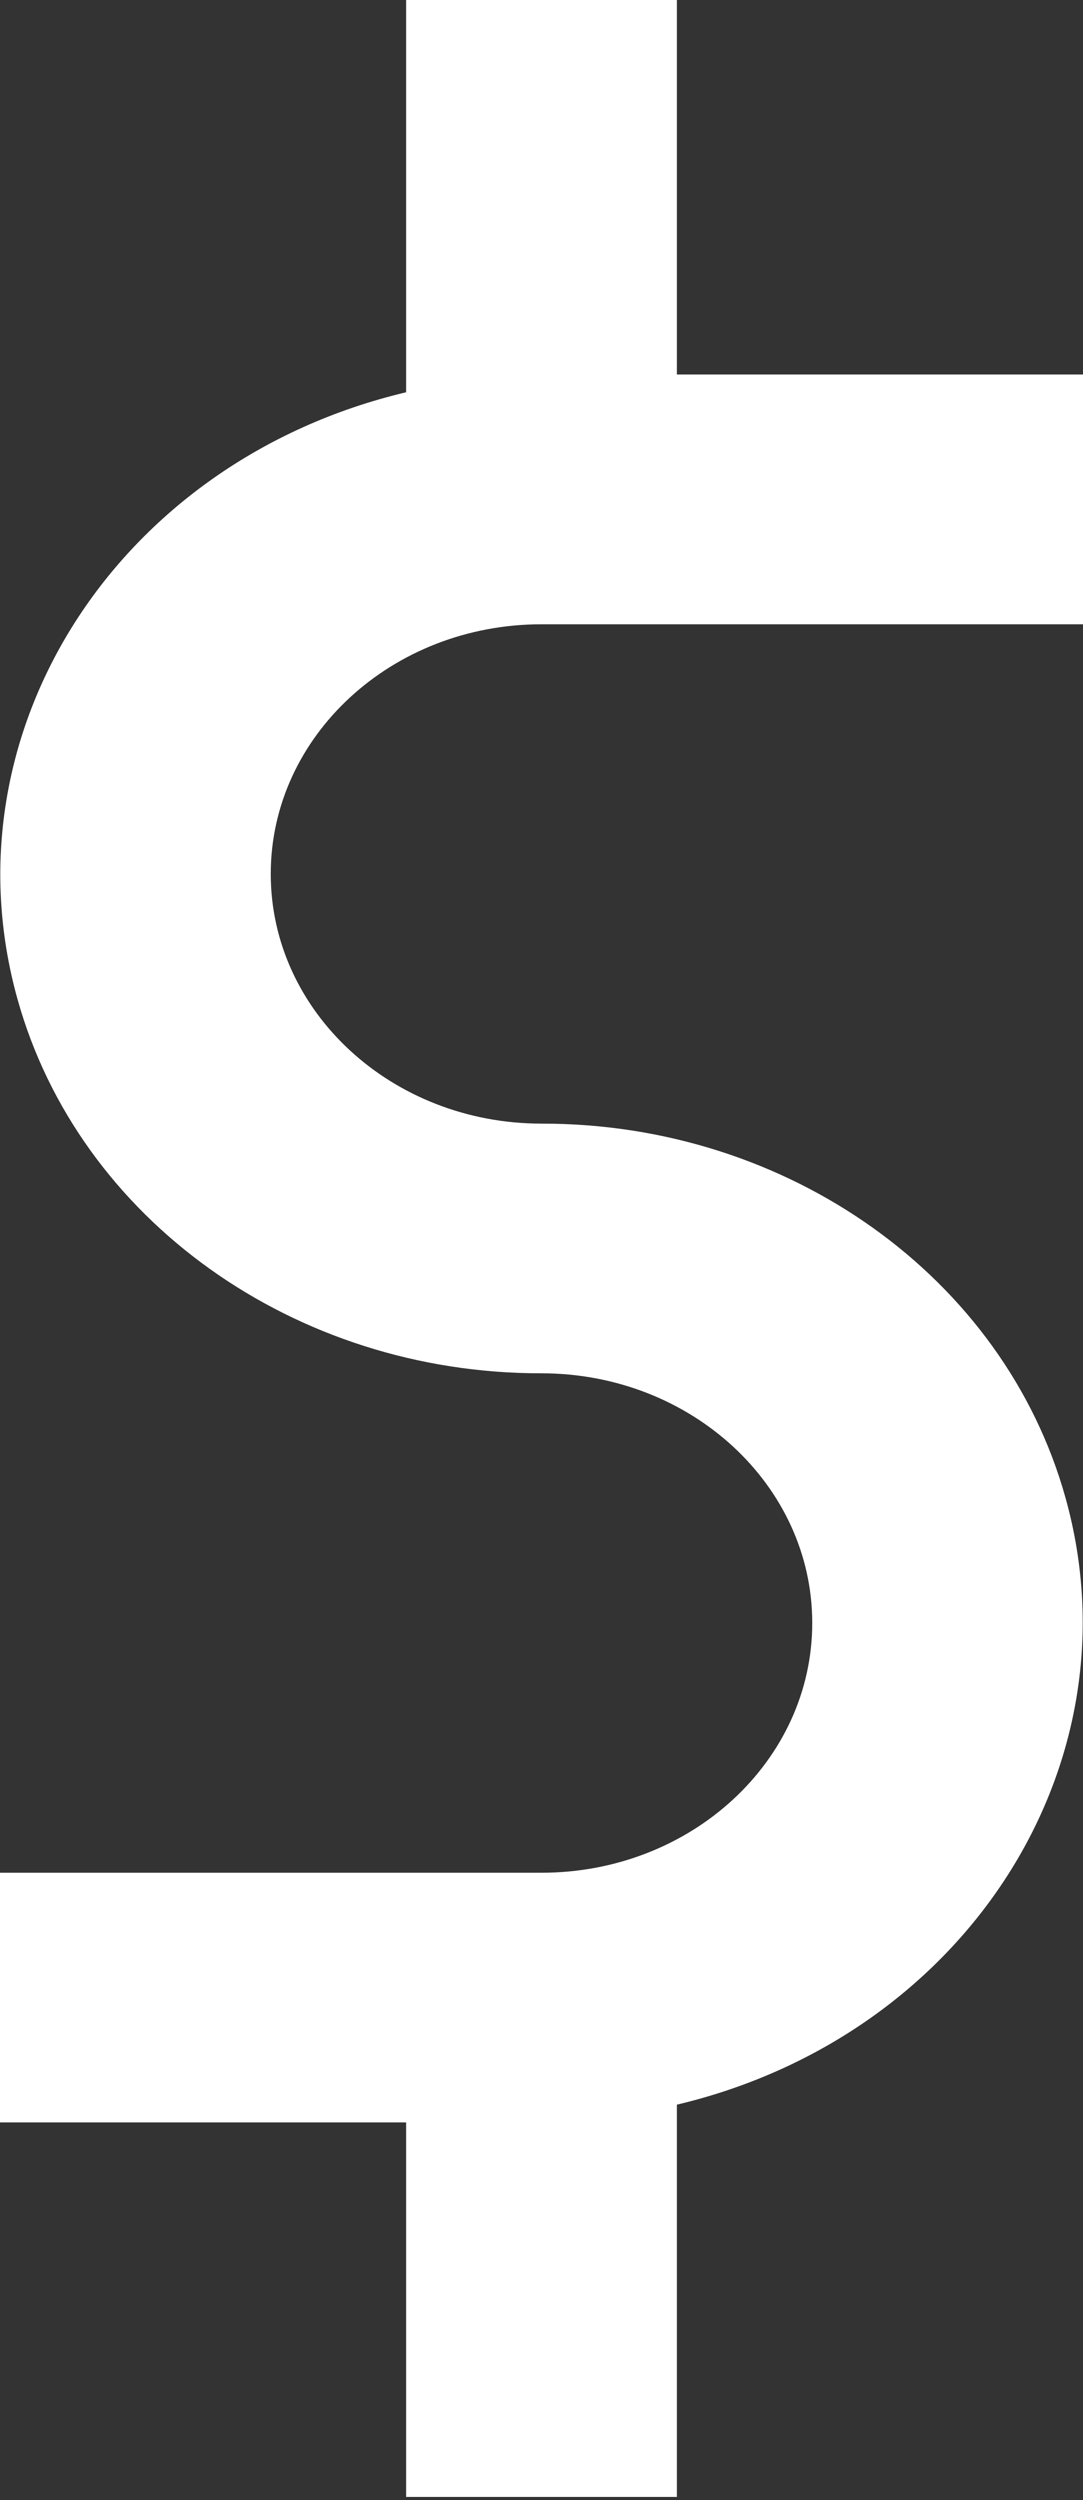 <svg width="13" height="30" viewBox="0 0 13 30" fill="none" xmlns="http://www.w3.org/2000/svg">
<rect x="0" y="0" width="13" height="30" fill="#333333" stroke="none"/>
<path d="M6.5 22.472H0V25.468H4.875V29.962H8.125V25.255C11.595 24.432 13.683 21.172 12.79 17.973C12.052 15.327 9.463 13.479 6.5 13.483C4.705 13.483 3.25 12.142 3.25 10.487C3.25 8.832 4.705 7.491 6.5 7.491H13V4.494H8.125V0H4.875V4.707C1.405 5.53 -0.683 8.791 0.21 11.989C0.948 14.635 3.537 16.483 6.5 16.479C8.295 16.479 9.75 17.821 9.75 19.475C9.75 21.13 8.295 22.472 6.5 22.472Z" fill="white"/>
</svg>
